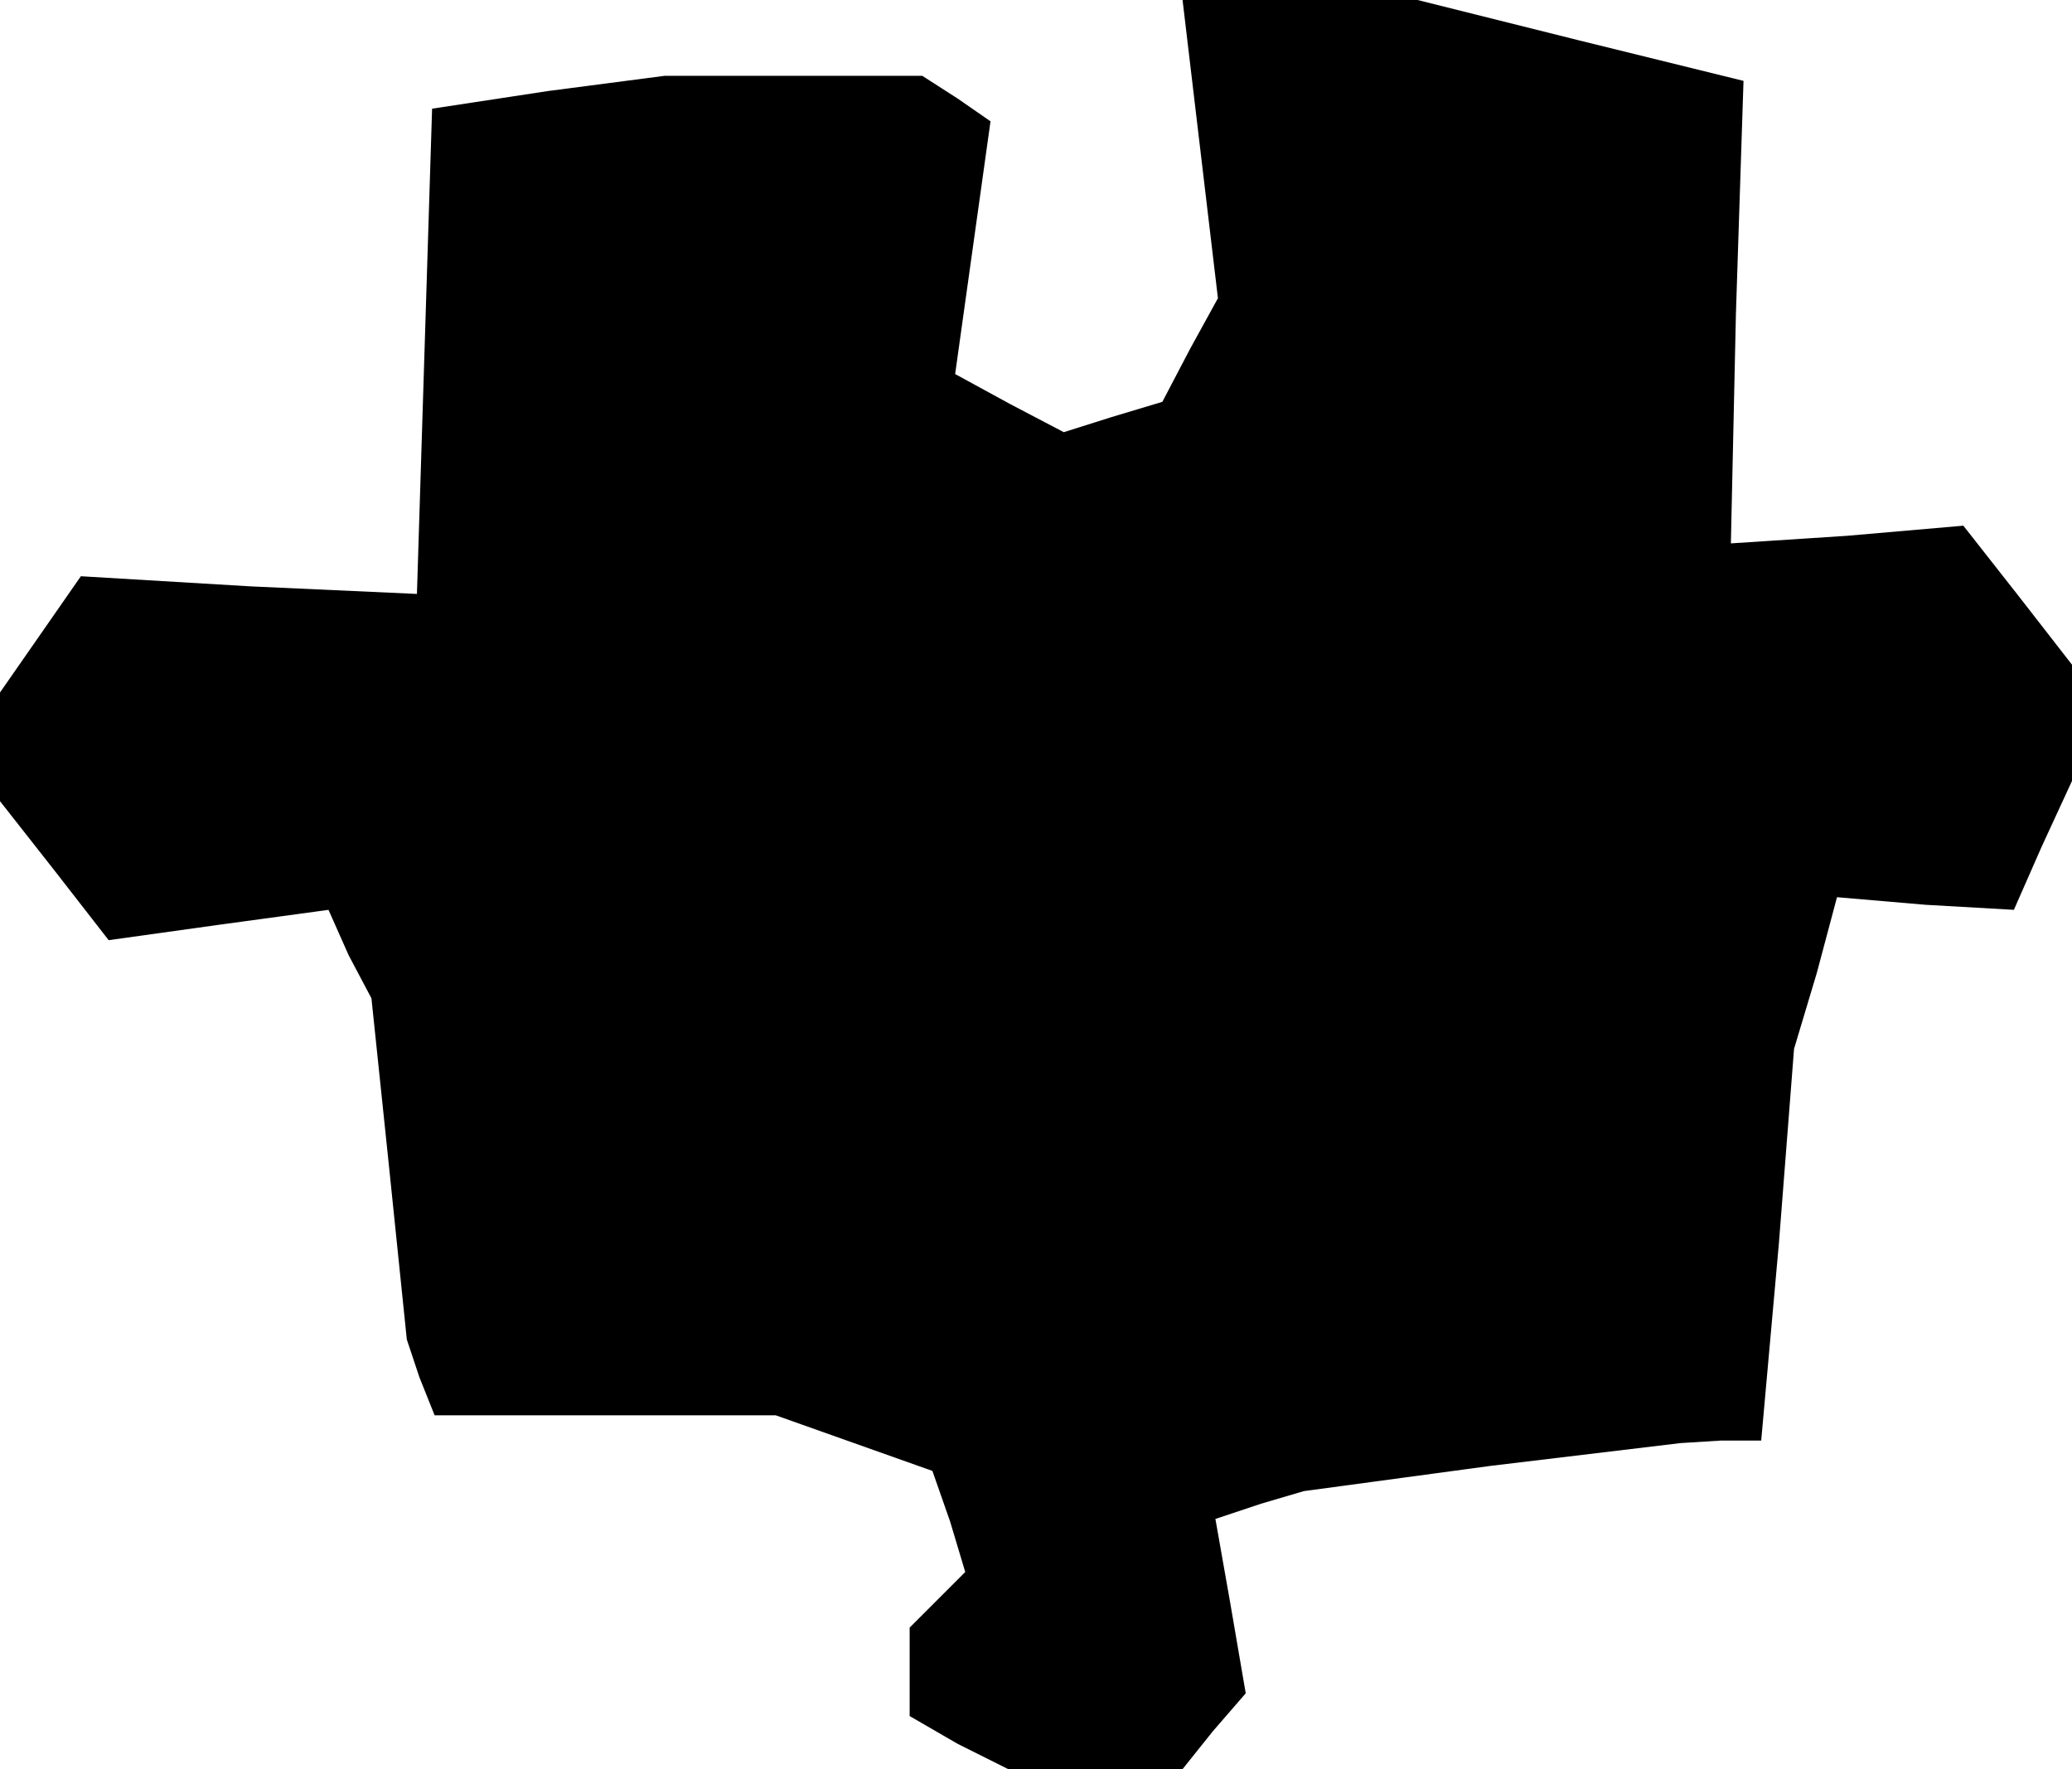 <?xml version="1.0" standalone="no"?>
<!DOCTYPE svg PUBLIC "-//W3C//DTD SVG 20010904//EN"
 "http://www.w3.org/TR/2001/REC-SVG-20010904/DTD/svg10.dtd">
<svg version="1.0" xmlns="http://www.w3.org/2000/svg"
 width="82pt" height="70pt" viewBox="0 0 82 70"
 preserveAspectRatio="xMidYMid meet">
<g transform="translate(0,70) scale(0.1,-0.1)"
fill="#000000" stroke="none">
<path d="M475 641 l7 -59 -11 -20 -11 -21 -20 -6 -19 -6 -21 11 -22 12 7 50 7
50 -13 9 -14 9 -51 0 -51 0 -46 -6 -46 -7 -3 -96 -3 -96 -66 3 -67 4 -16 -23
-16 -23 0 -22 0 -21 22 -28 21 -27 43 6 44 6 8 -18 9 -17 7 -67 7 -68 5 -15 6
-15 68 0 67 0 31 -11 31 -11 7 -20 6 -20 -11 -11 -11 -11 0 -18 0 -17 19 -11
20 -10 34 0 35 0 12 15 13 15 -6 35 -6 34 18 6 17 5 74 10 75 9 16 1 16 0 7
78 6 77 9 30 8 30 35 -3 35 -2 11 25 12 26 0 23 0 23 -21 27 -22 28 -46 -4
-46 -3 2 91 3 92 -65 16 -64 16 -47 0 -46 0 7 -59z"/>
</g>
</svg>
